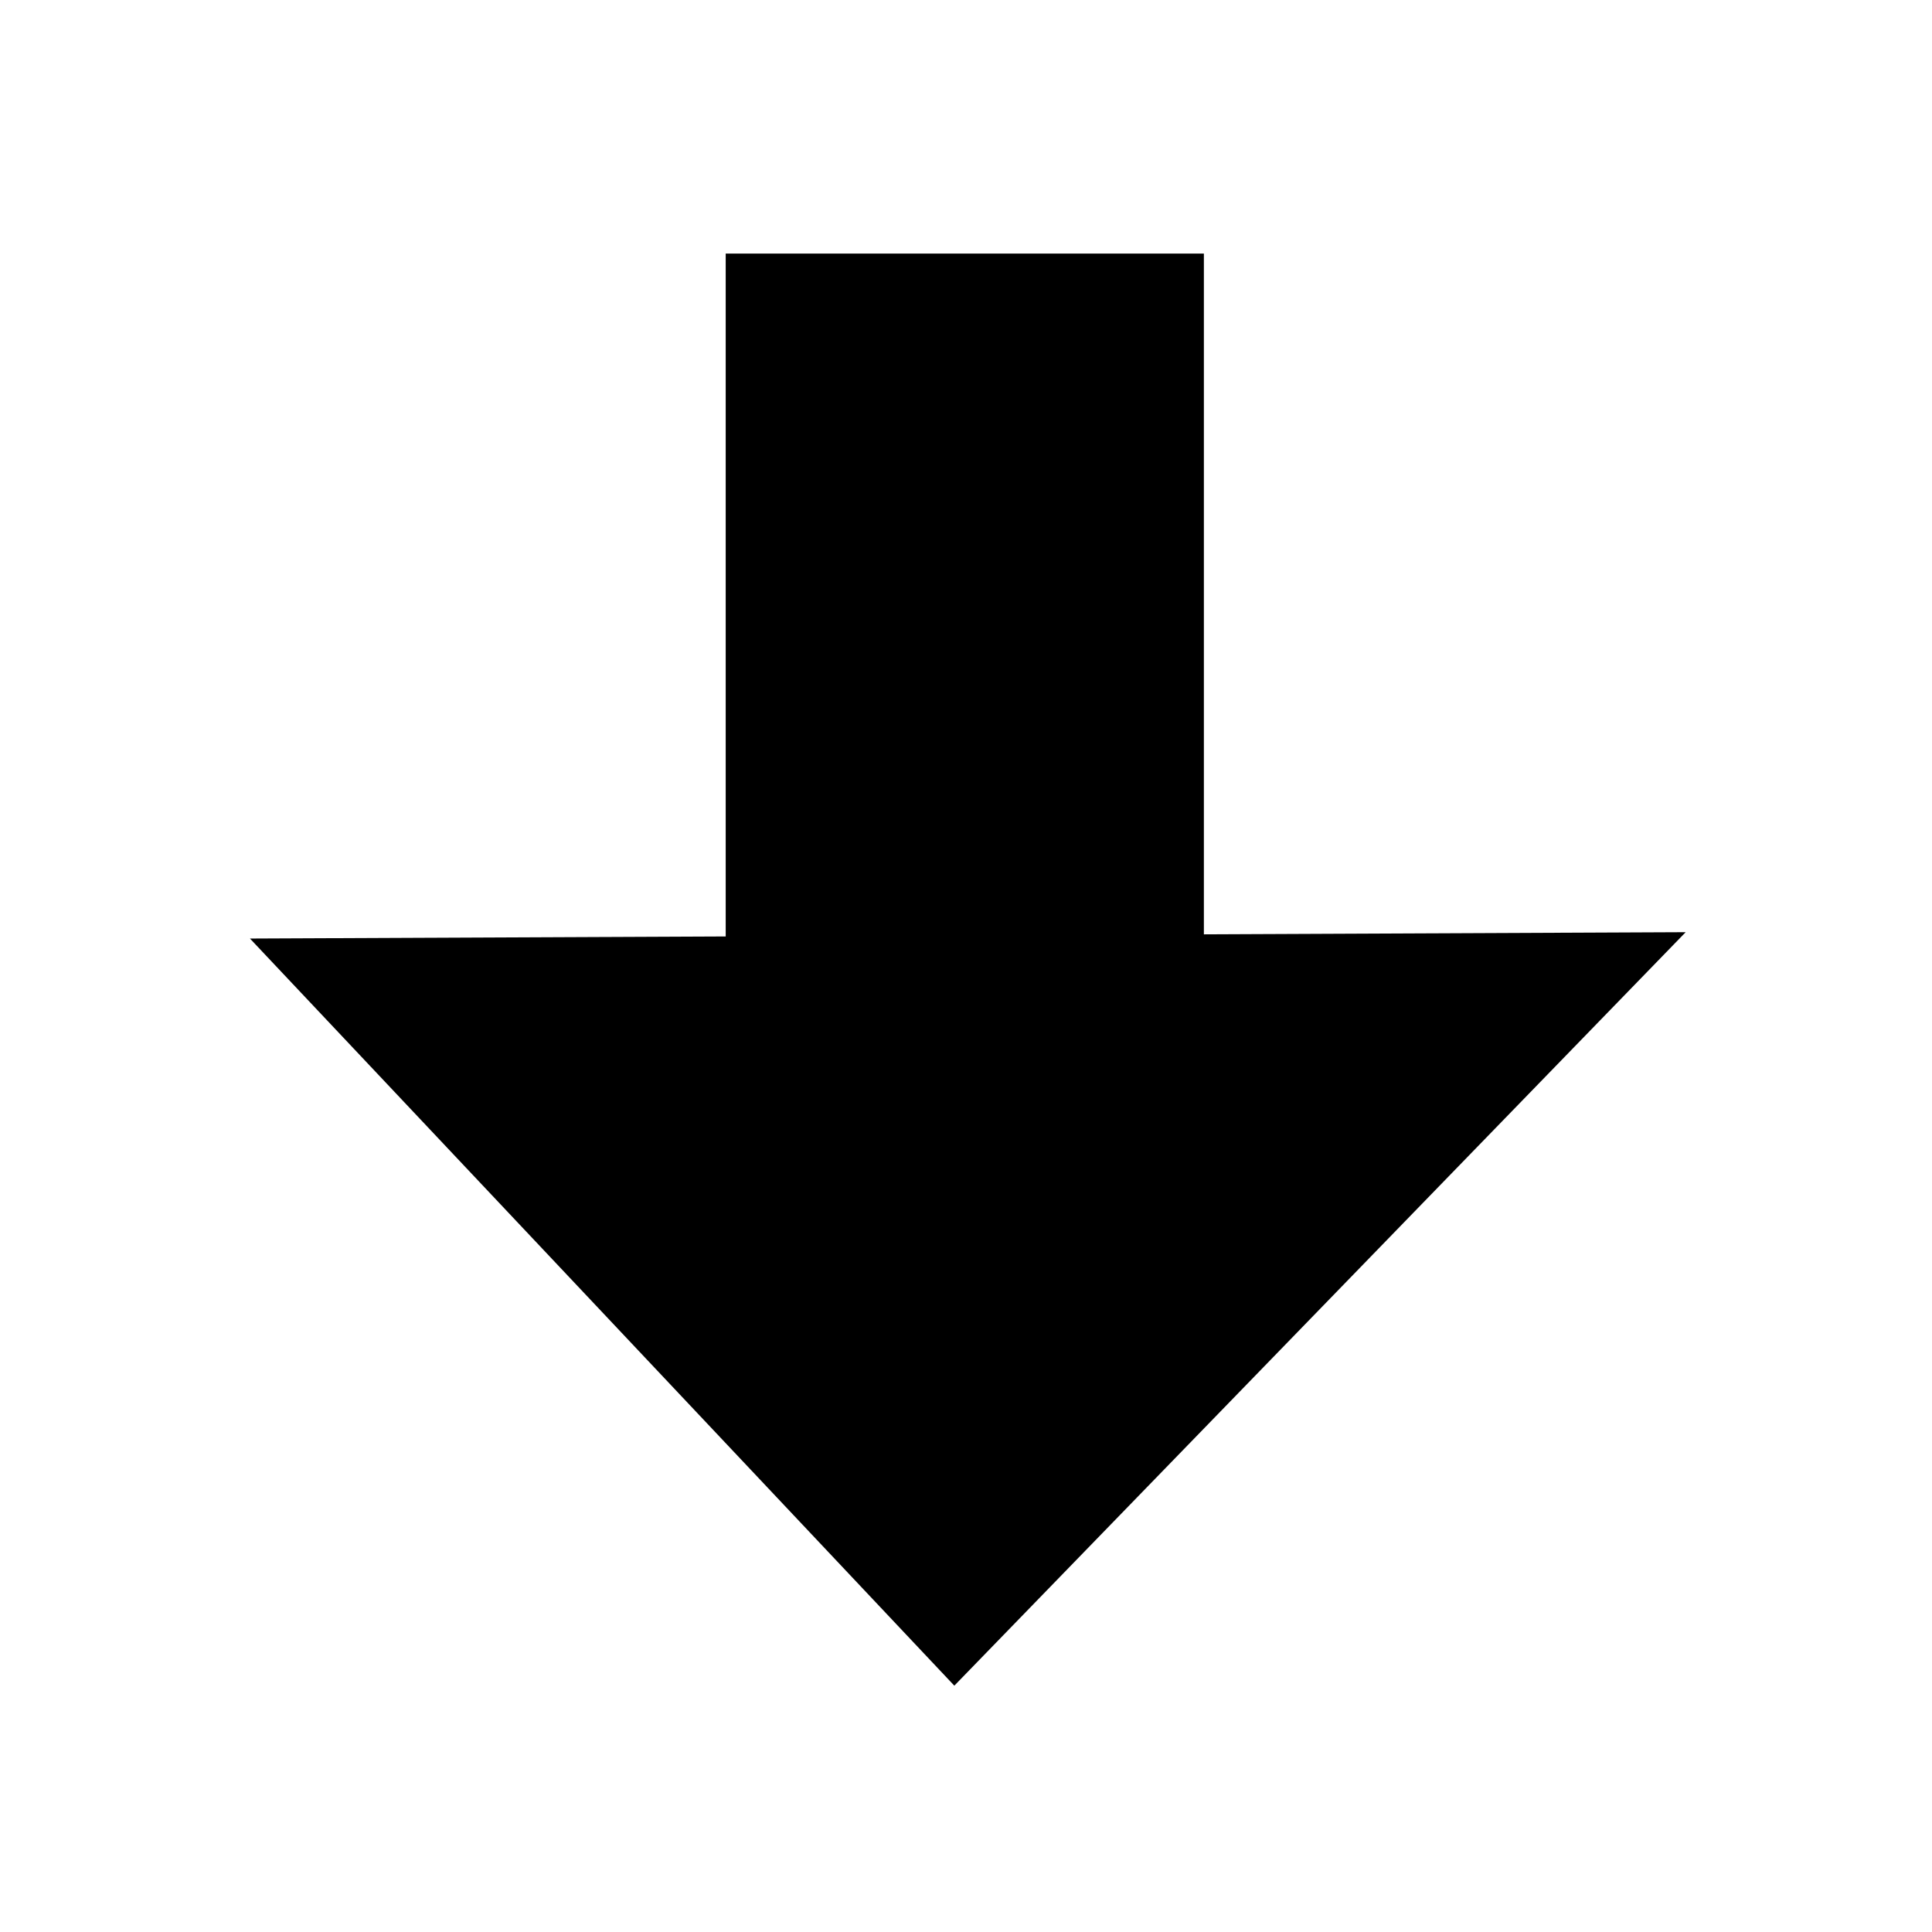 <svg viewBox="0 0 400 400" class="arrow-down svg" xmlns="http://www.w3.org/2000/svg" xmlns:svg="http://www.w3.org/2000/svg">
  <title>Arrow Icon</title>
  <g  stroke="#000000" stroke-width="0" fill="#000000" class="arrow-down svg-layer">
    <path d="m51.75,194.315l145.832,154.685l151.418,-156" />
    <line stroke-linejoin="bevel" stroke-width="99" x1="199.75" x2="199.75" y1="52.5" y2="280" />
  </g>
</svg>